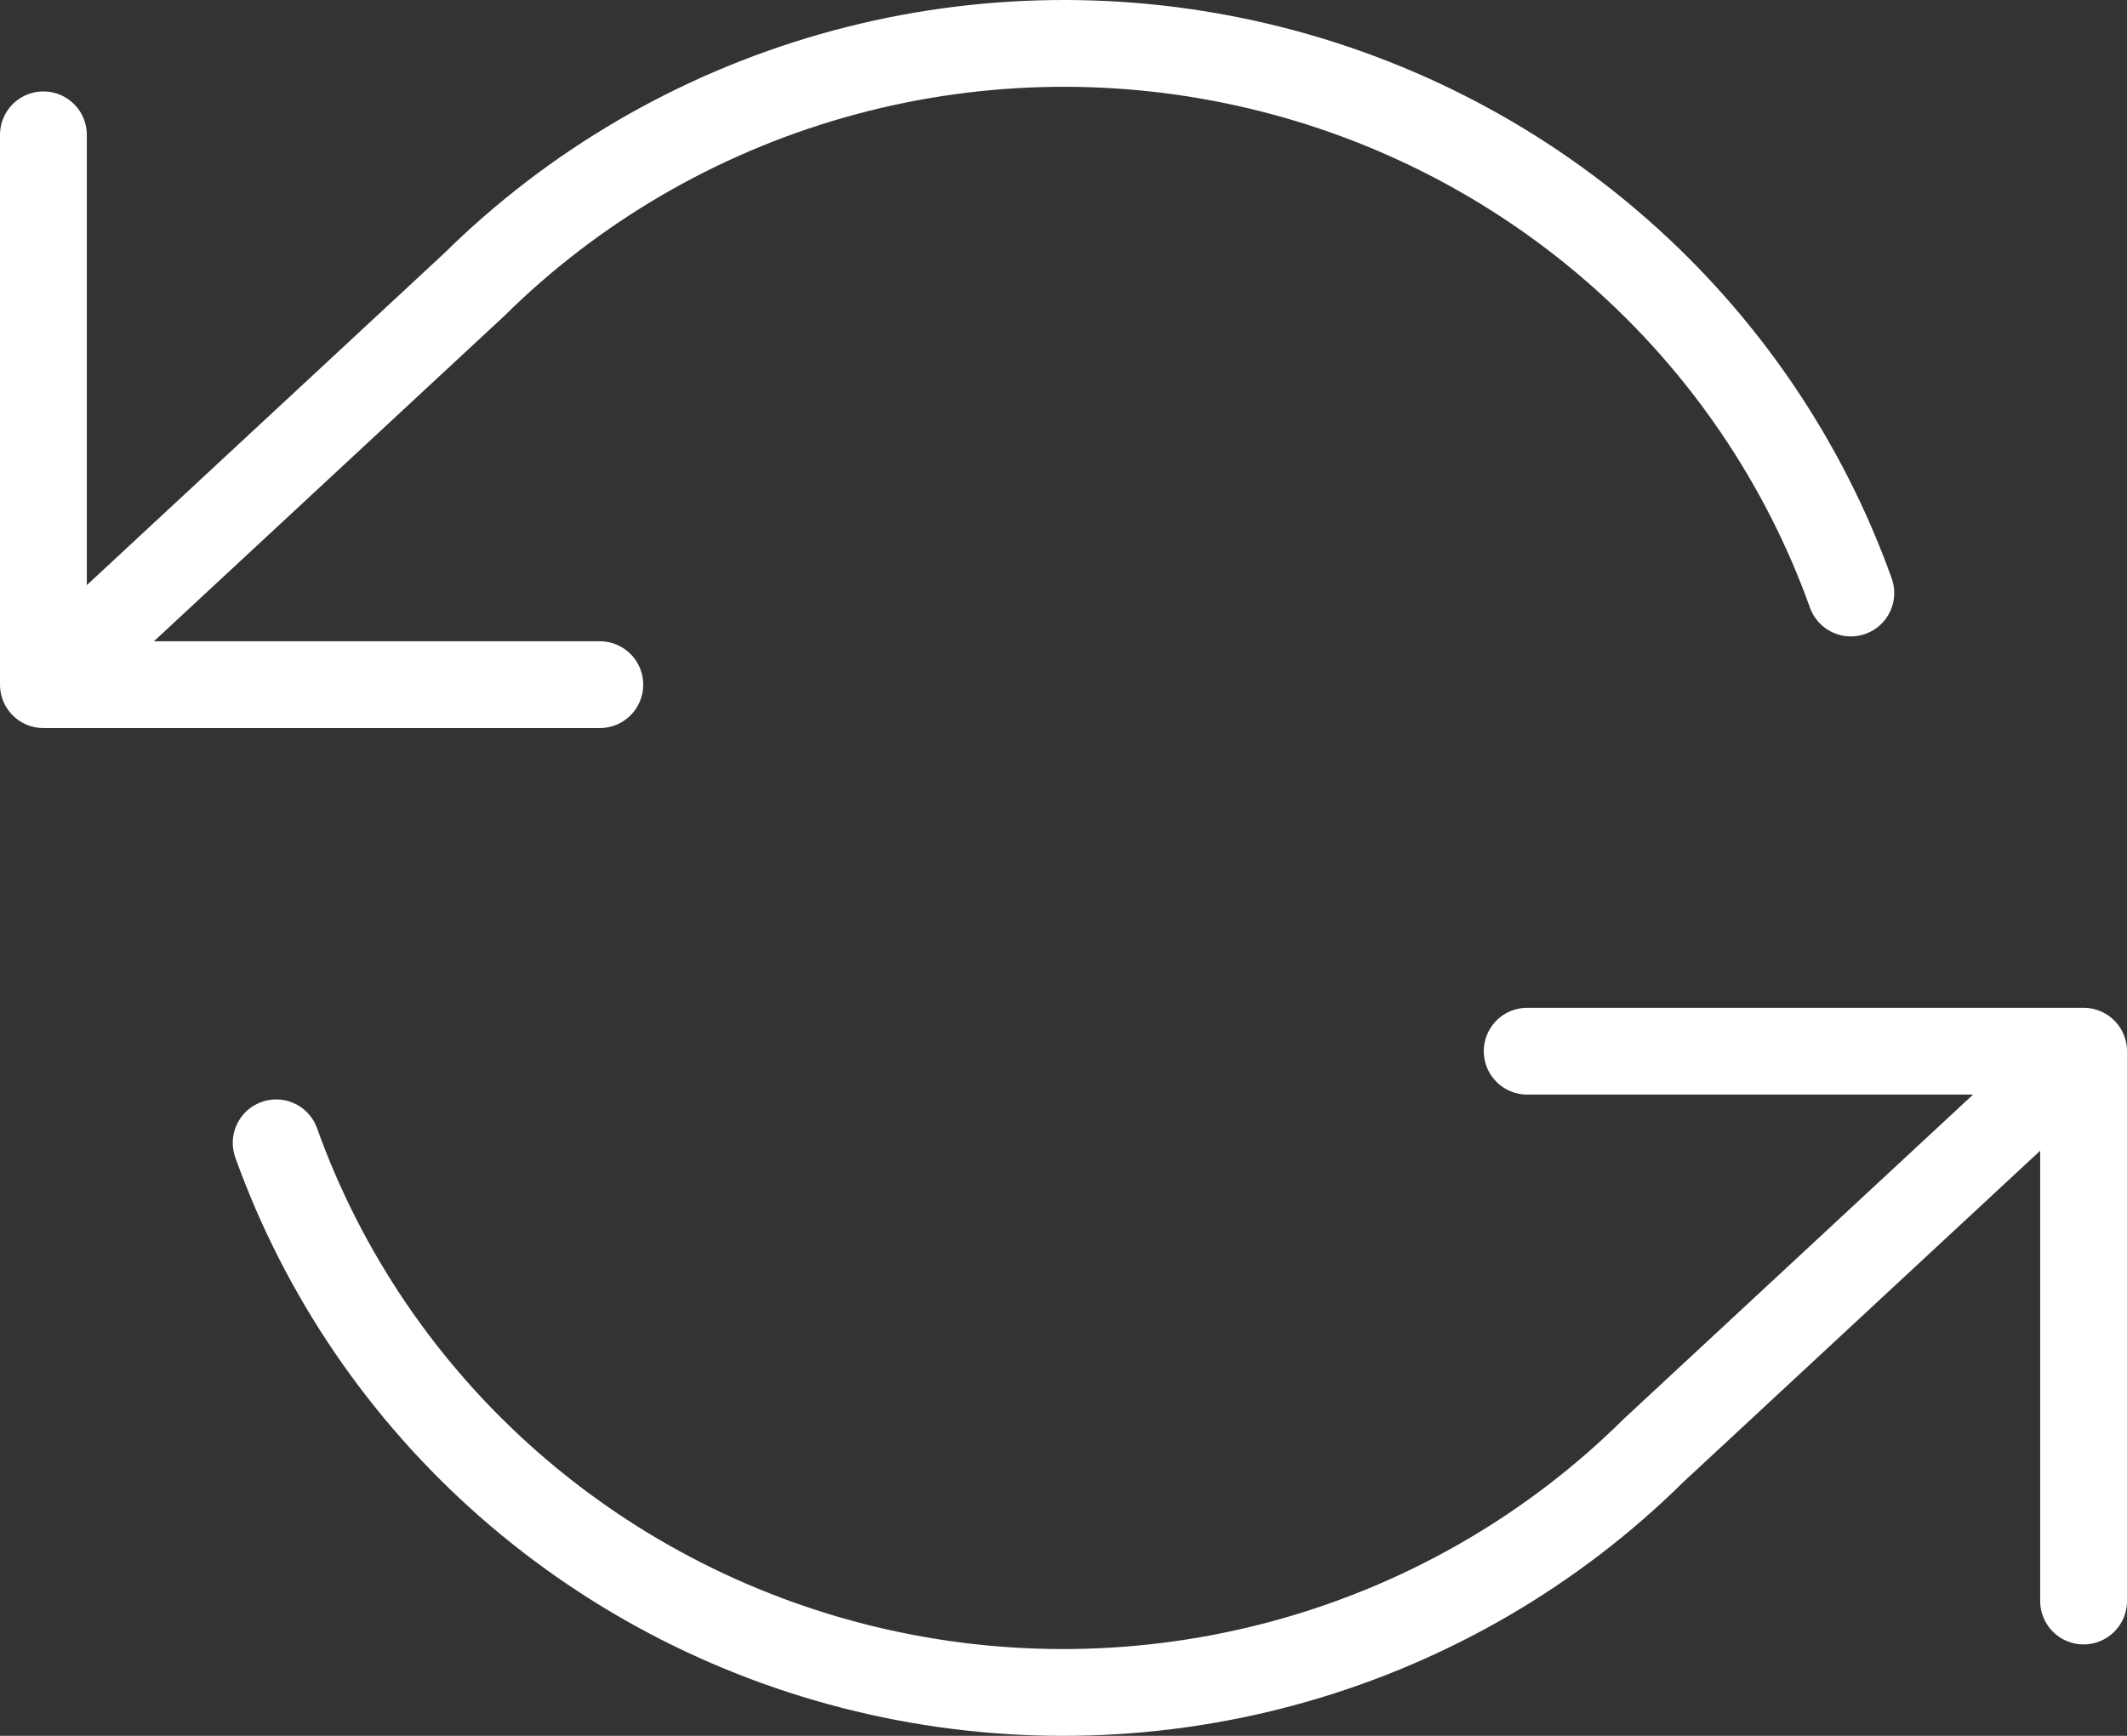 <svg width="49" height="40" viewBox="0 0 49 40" fill="none" xmlns="http://www.w3.org/2000/svg">
<rect x="0" y="0" width="49" height="40" fill="#333333" stroke="none"/>
<path d="M1 3.107V15.777M1 15.777H13.818M1 15.777L10.913 6.57C13.209 4.299 16.049 2.64 19.169 1.748C22.289 0.856 25.587 0.76 28.755 1.469C31.923 2.177 34.858 3.667 37.285 5.8C39.713 7.933 41.554 10.639 42.638 13.665M48 36.893V24.223M48 24.223H35.182M48 24.223L38.087 33.43C35.791 35.701 32.951 37.36 29.831 38.252C26.711 39.144 23.413 39.24 20.245 38.531C17.077 37.823 14.143 36.333 11.715 34.2C9.287 32.067 7.446 29.361 6.362 26.335" stroke="white" stroke-width="2" stroke-linecap="round" stroke-linejoin="round"/>
</svg>
